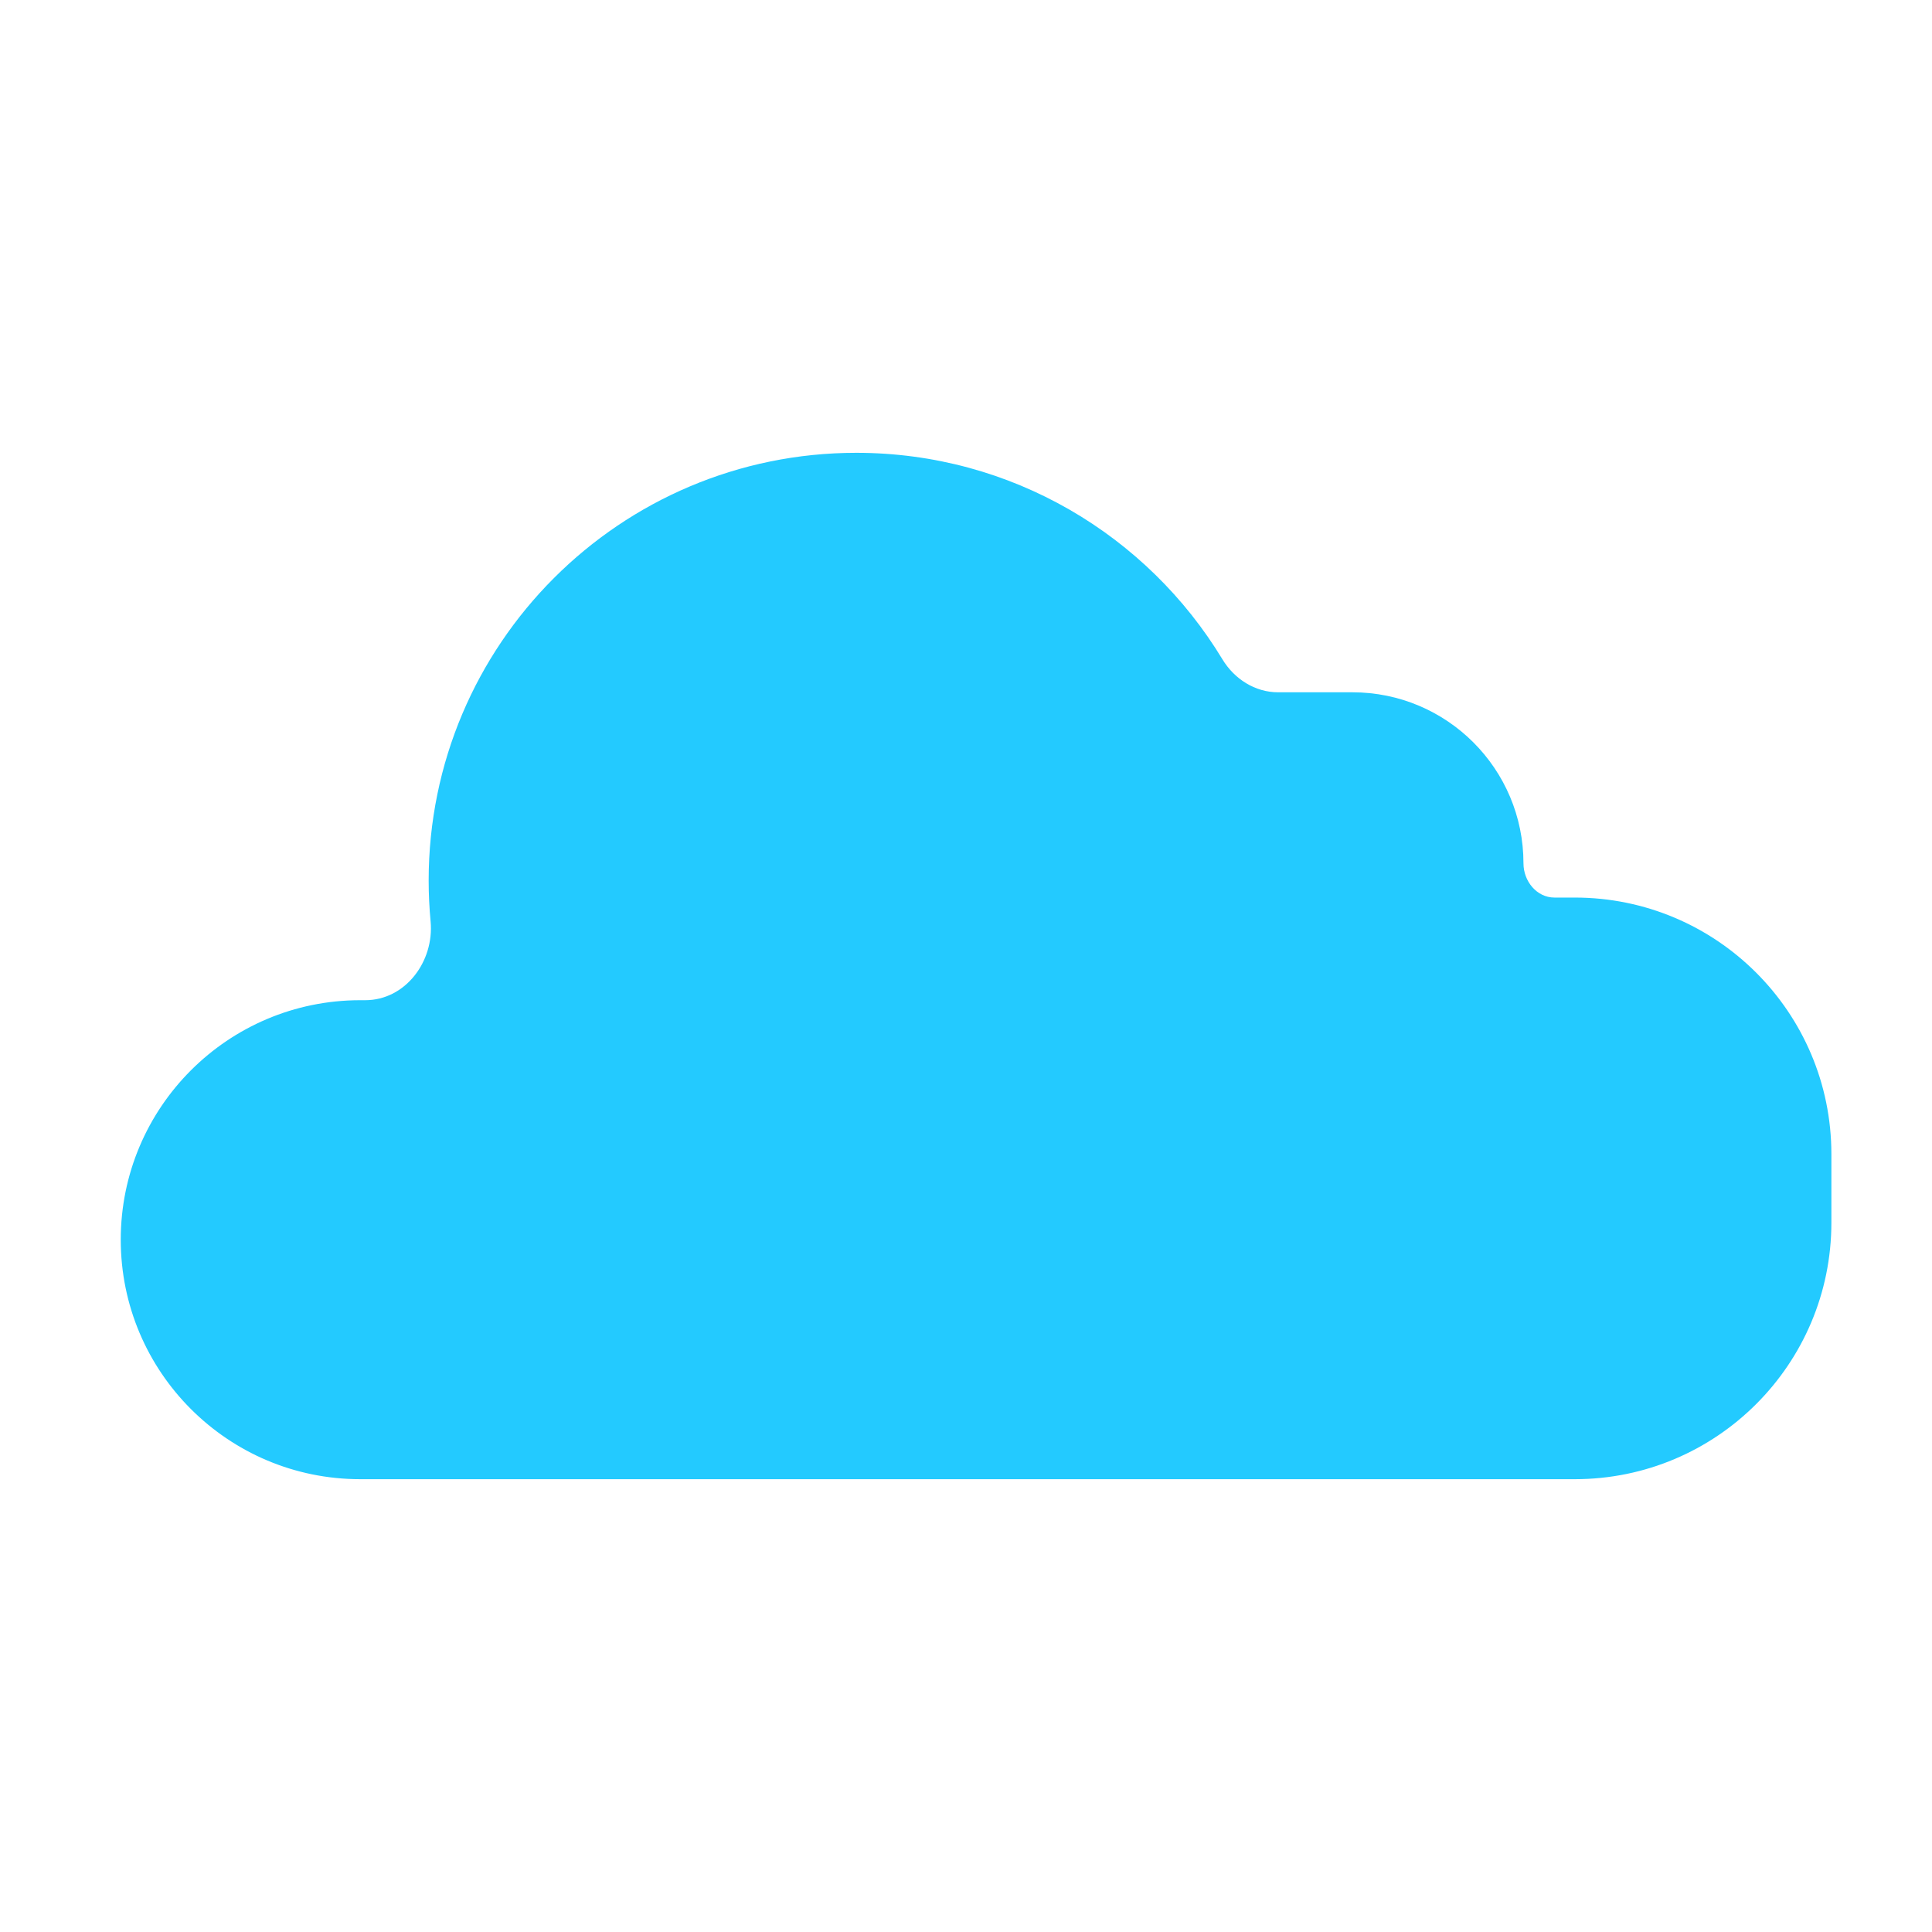 <svg width="64" height="64" viewBox="0 0 64 64" fill="none" xmlns="http://www.w3.org/2000/svg">
<path d="M40.494 21.84C40.889 22.493 41.575 22.933 42.338 22.933H44.8C47.93 22.933 50.467 25.47 50.467 28.6C50.467 29.19 50.905 29.733 51.494 29.733H52.167C56.861 29.733 60.667 33.539 60.667 38.233V40.5C60.667 45.194 56.861 49 52.167 49H11.933C7.552 49 4 45.448 4 41.067C4 36.685 7.552 33.133 11.933 33.133H12.098C13.431 33.133 14.389 31.846 14.264 30.519C14.222 30.074 14.2 29.623 14.2 29.167C14.2 21.343 20.543 15 28.367 15C33.509 15 38.012 17.74 40.494 21.84Z" fill="#23CAFF"/>
</svg>
